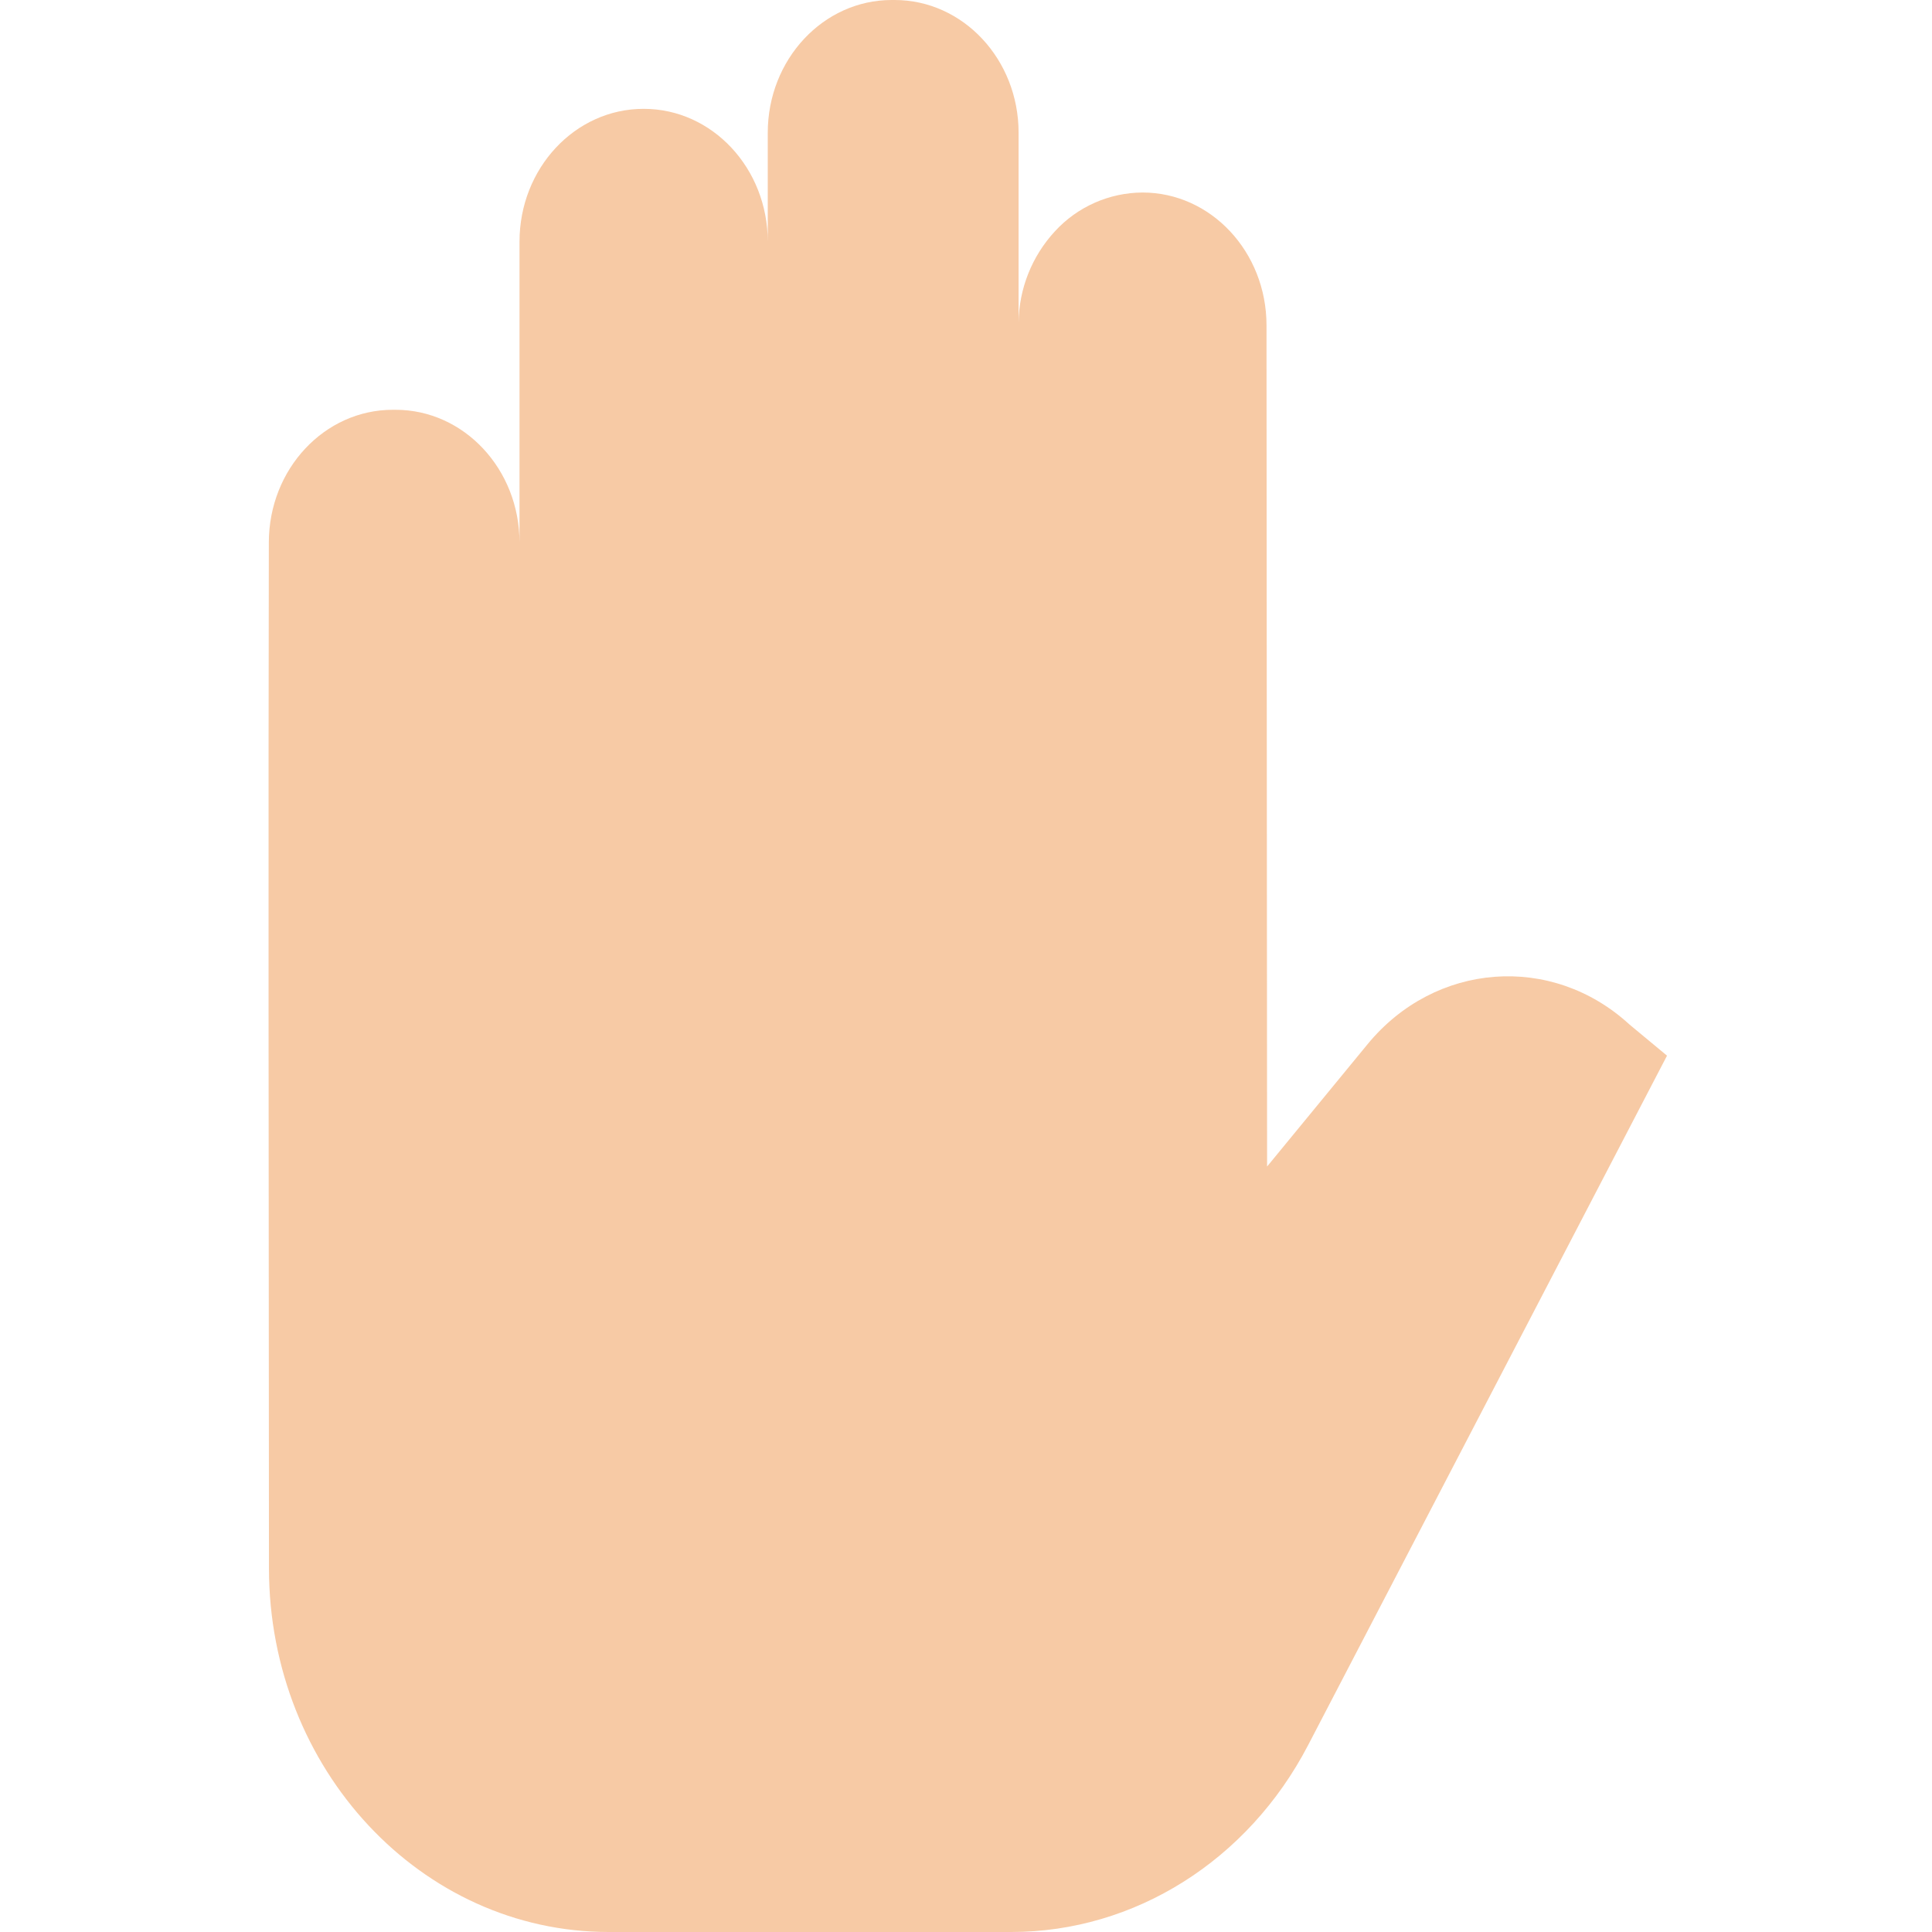 <svg height="470pt" viewBox="-65 0 470 470.38" width="470pt" xmlns="http://www.w3.org/2000/svg"><path d="m121.734 58.84v-26.512c0-17.848 13.508-32.328 30.18-32.328h.711c16.668 0 30.18 14.469 30.18 32.32v46.23c.09-8.238 3.234-16.152 8.82-22.211 5.484-5.996 13.223-9.426 21.348-9.469 16.66 0 30.172 14.457 30.191 32.309l.141 204.832 24.457-29.773c16.453-20.027 44.883-22.168 63.781-4.797l9.129 7.578-87.391 167.891c-14.609 28.07-42.258 45.469-72.258 45.469h-98.012c-45.648 0-82.668-39.617-82.719-88.52-.078-87.09-.168-191.539-.031-249.848.043-17.82 13.543-32.242 30.18-32.242h.672c16.668 0 30.18 14.469 30.18 32.332v-73.262c0-17.859 13.52-32.34 30.191-32.34h.07c16.668 0 30.18 14.48 30.18 32.34zm0 0" fill="#f7caa5"/></svg>